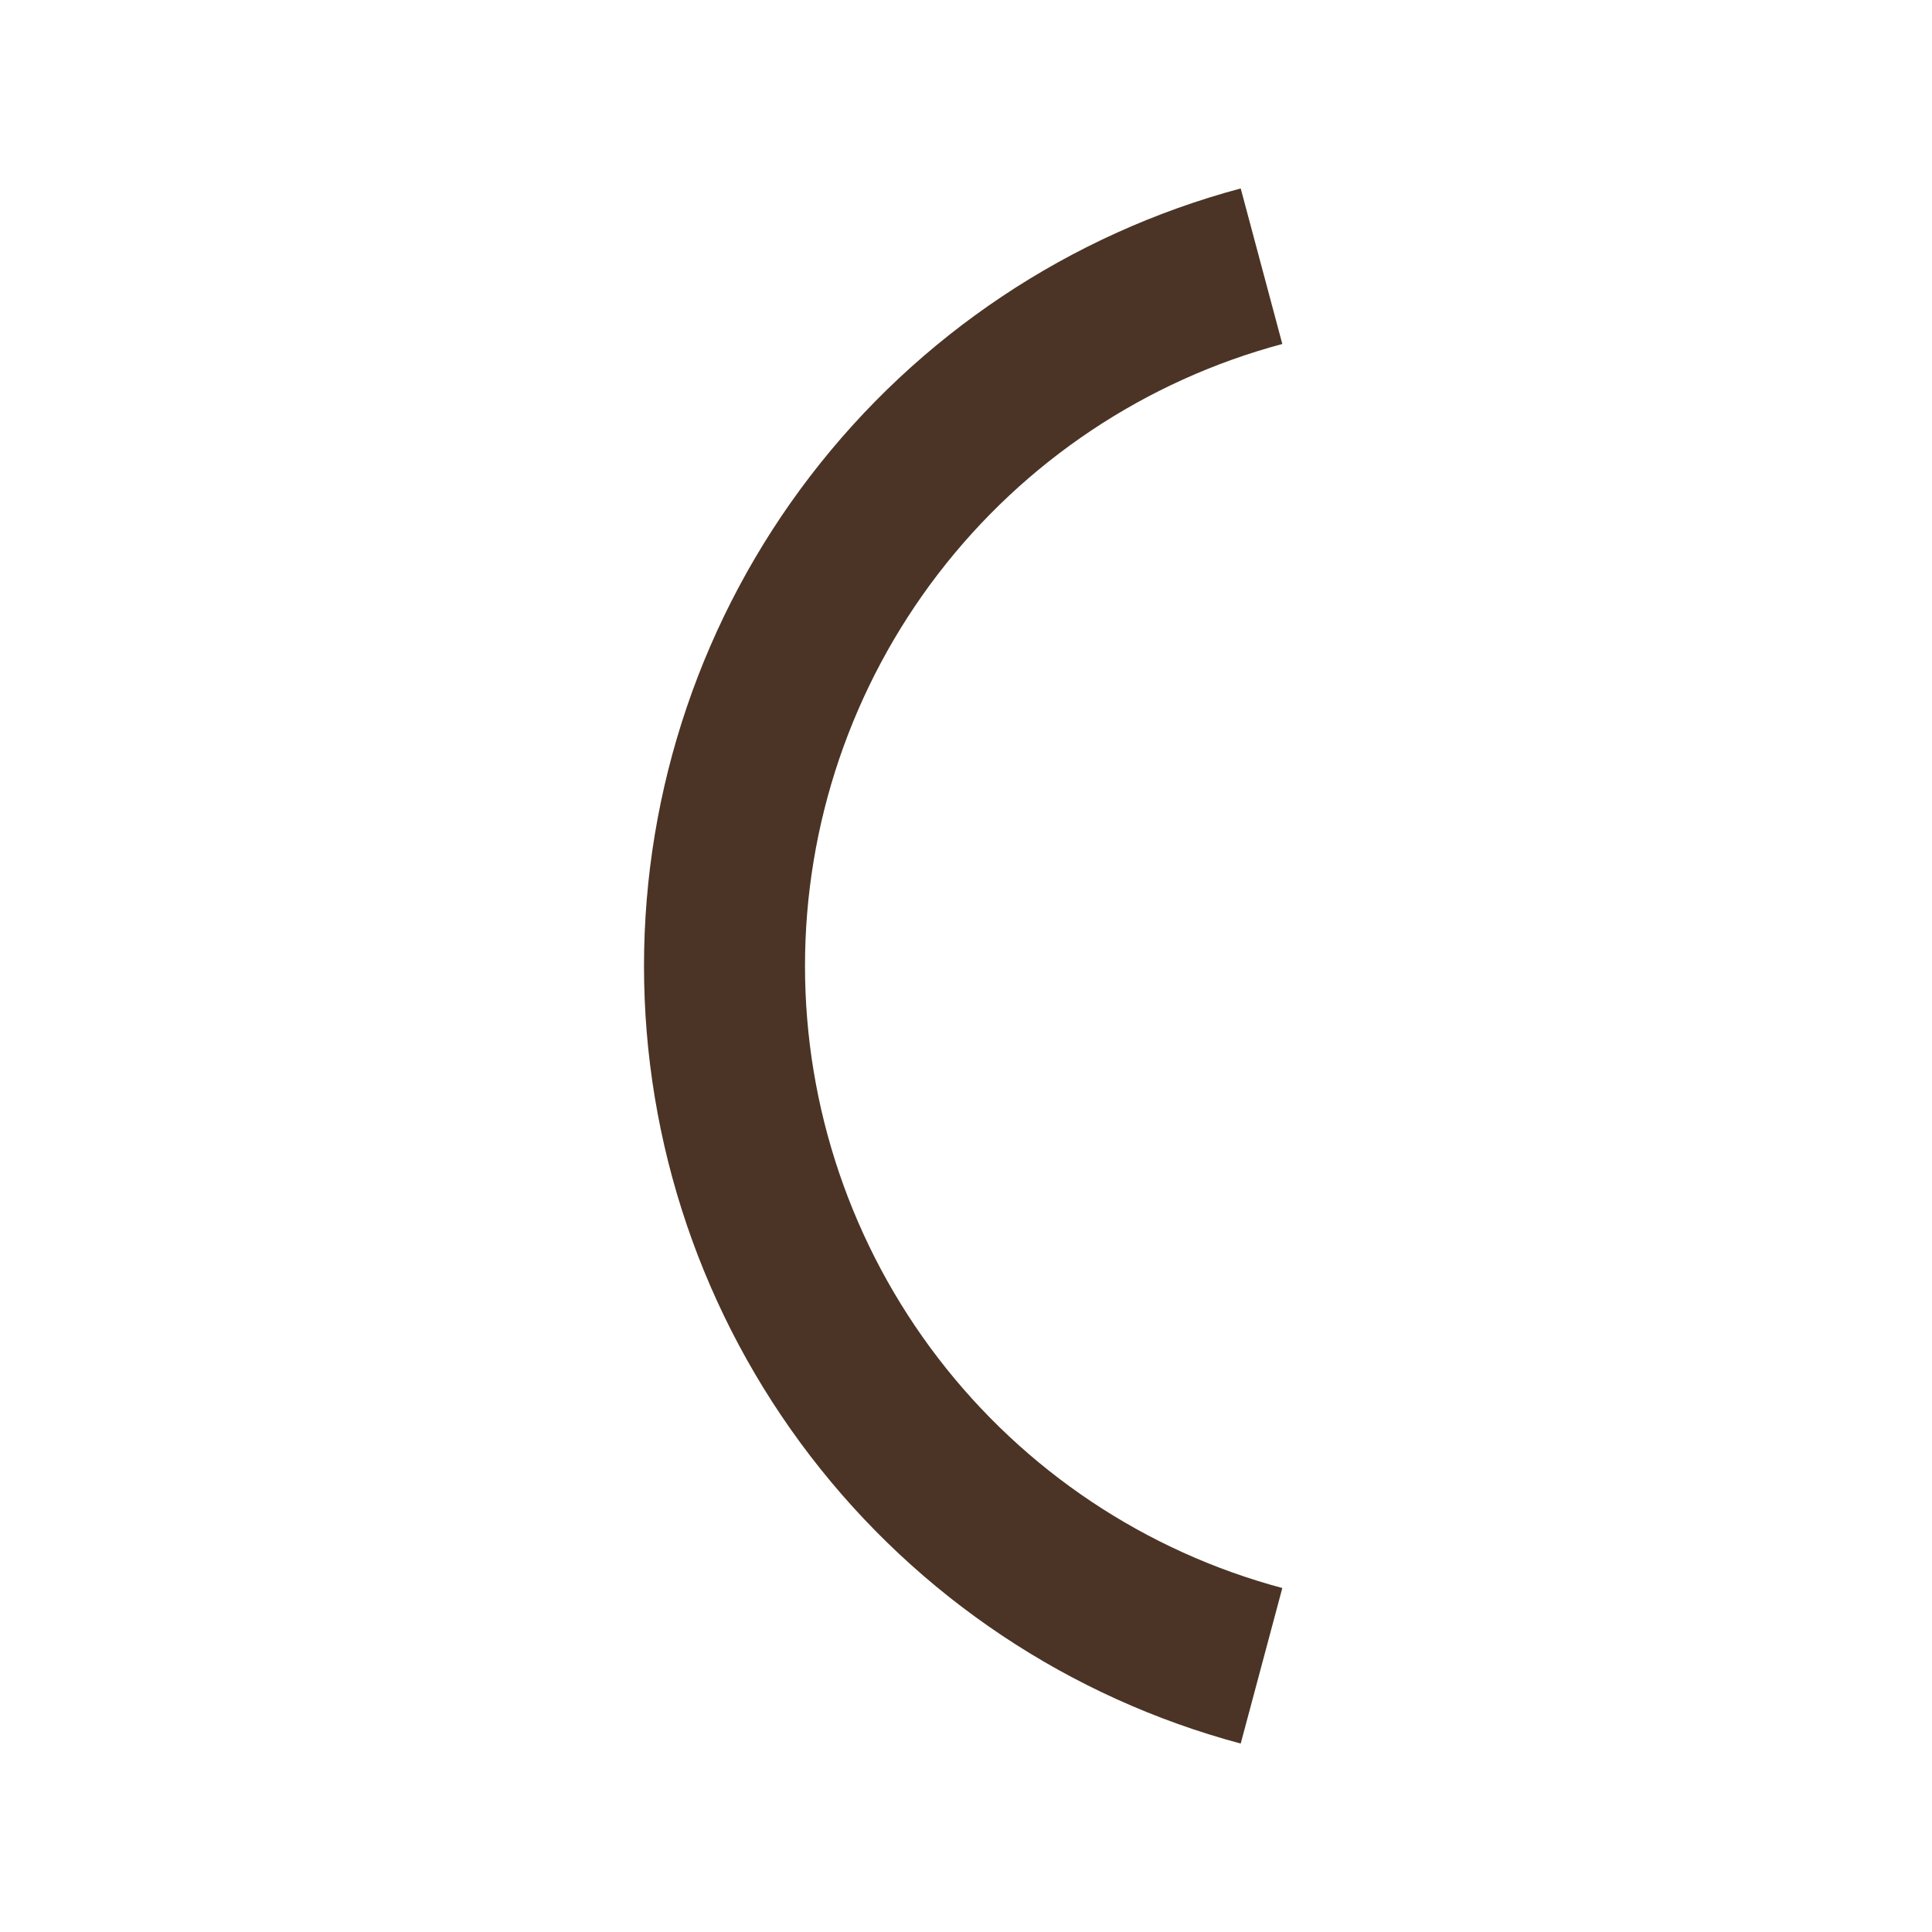 <svg width="24" height="24" viewBox="0 0 24 24" fill="none" xmlns="http://www.w3.org/2000/svg">
<path d="M15.671 3.307C13.757 3.819 12.066 4.949 10.86 6.521C9.654 8.093 9 10.019 9 12C9 13.981 9.654 15.907 10.86 17.479C12.066 19.051 13.757 20.181 15.671 20.693" stroke="#4B3425" stroke-width="2" stroke-linejoin="round"/>
</svg>
